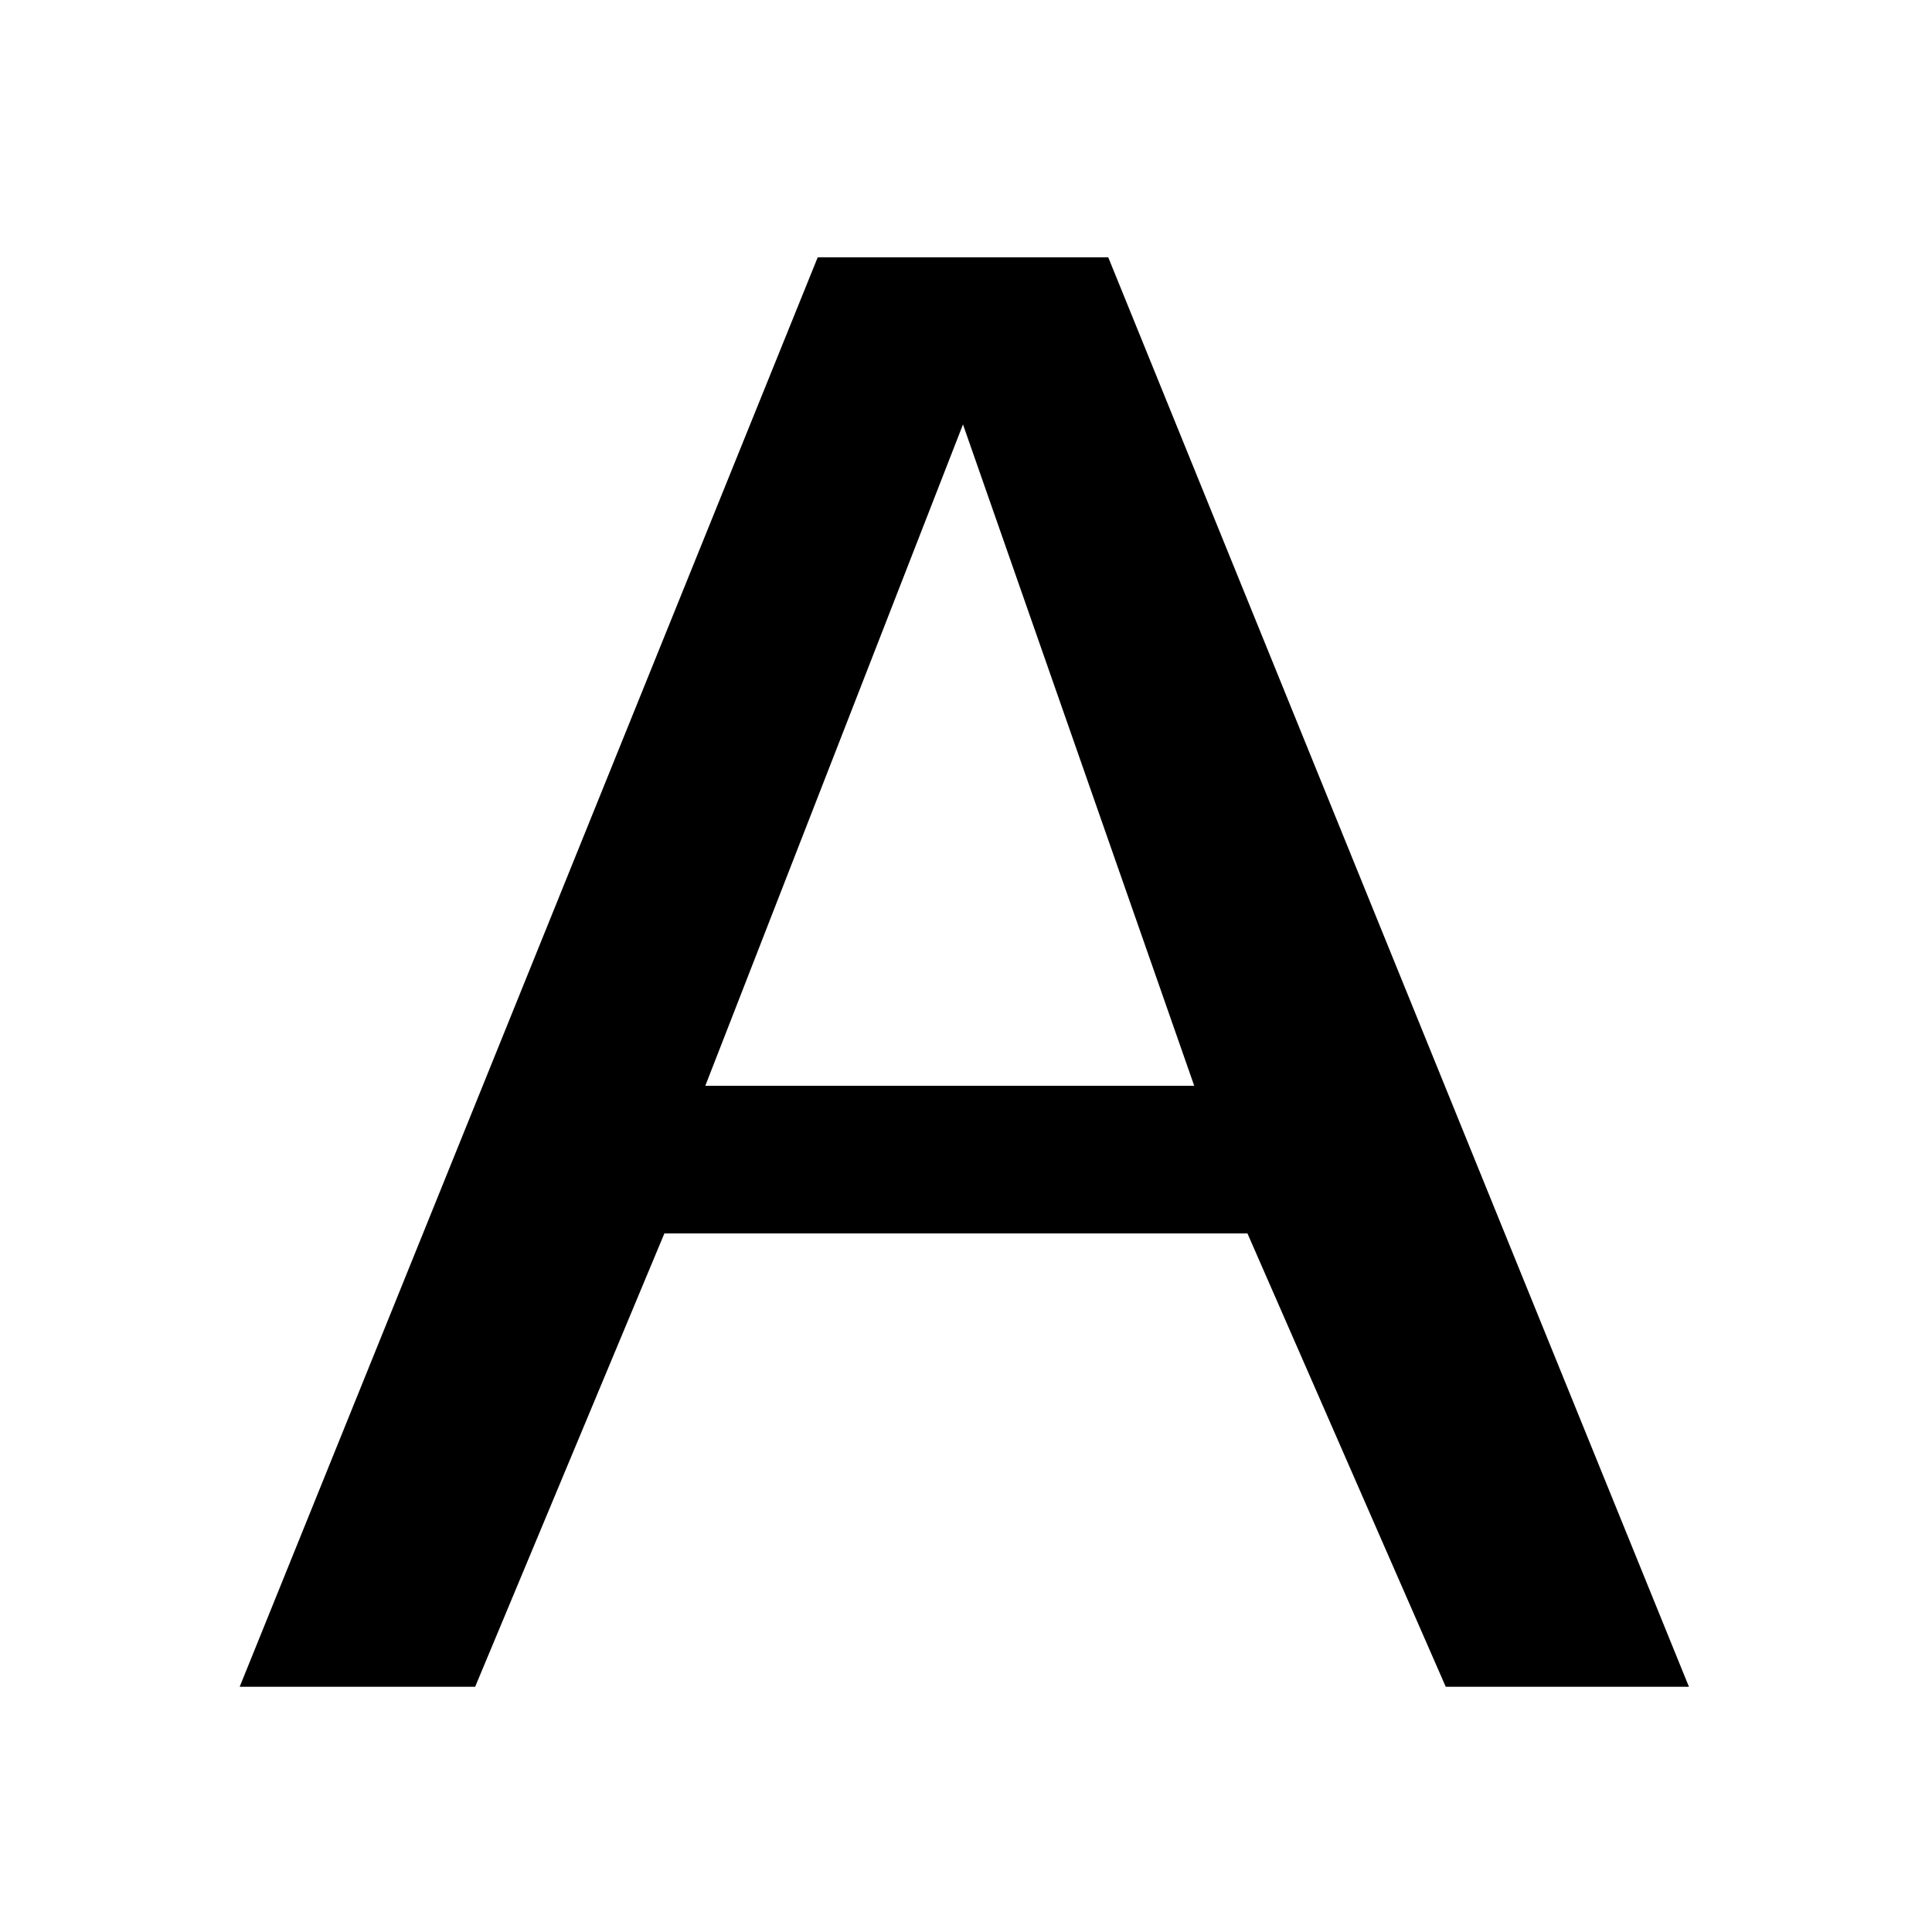 <svg id="libraries-addCharStyle" xmlns="http://www.w3.org/2000/svg" xmlns:xlink="http://www.w3.org/1999/xlink" preserveAspectRatio="xMidYMid" width="100%" viewBox="0 0 16 16">
<path d="M5.502,10.215 L10.331,10.215 L11.973,13.969 L13.987,13.969 L9.178,2.131 L6.772,2.131 L1.985,13.969 L3.935,13.969 L5.502,10.215 ZM9.890,8.992 L5.841,8.992 L7.975,3.515 L9.890,8.992 Z"/>
</svg>
